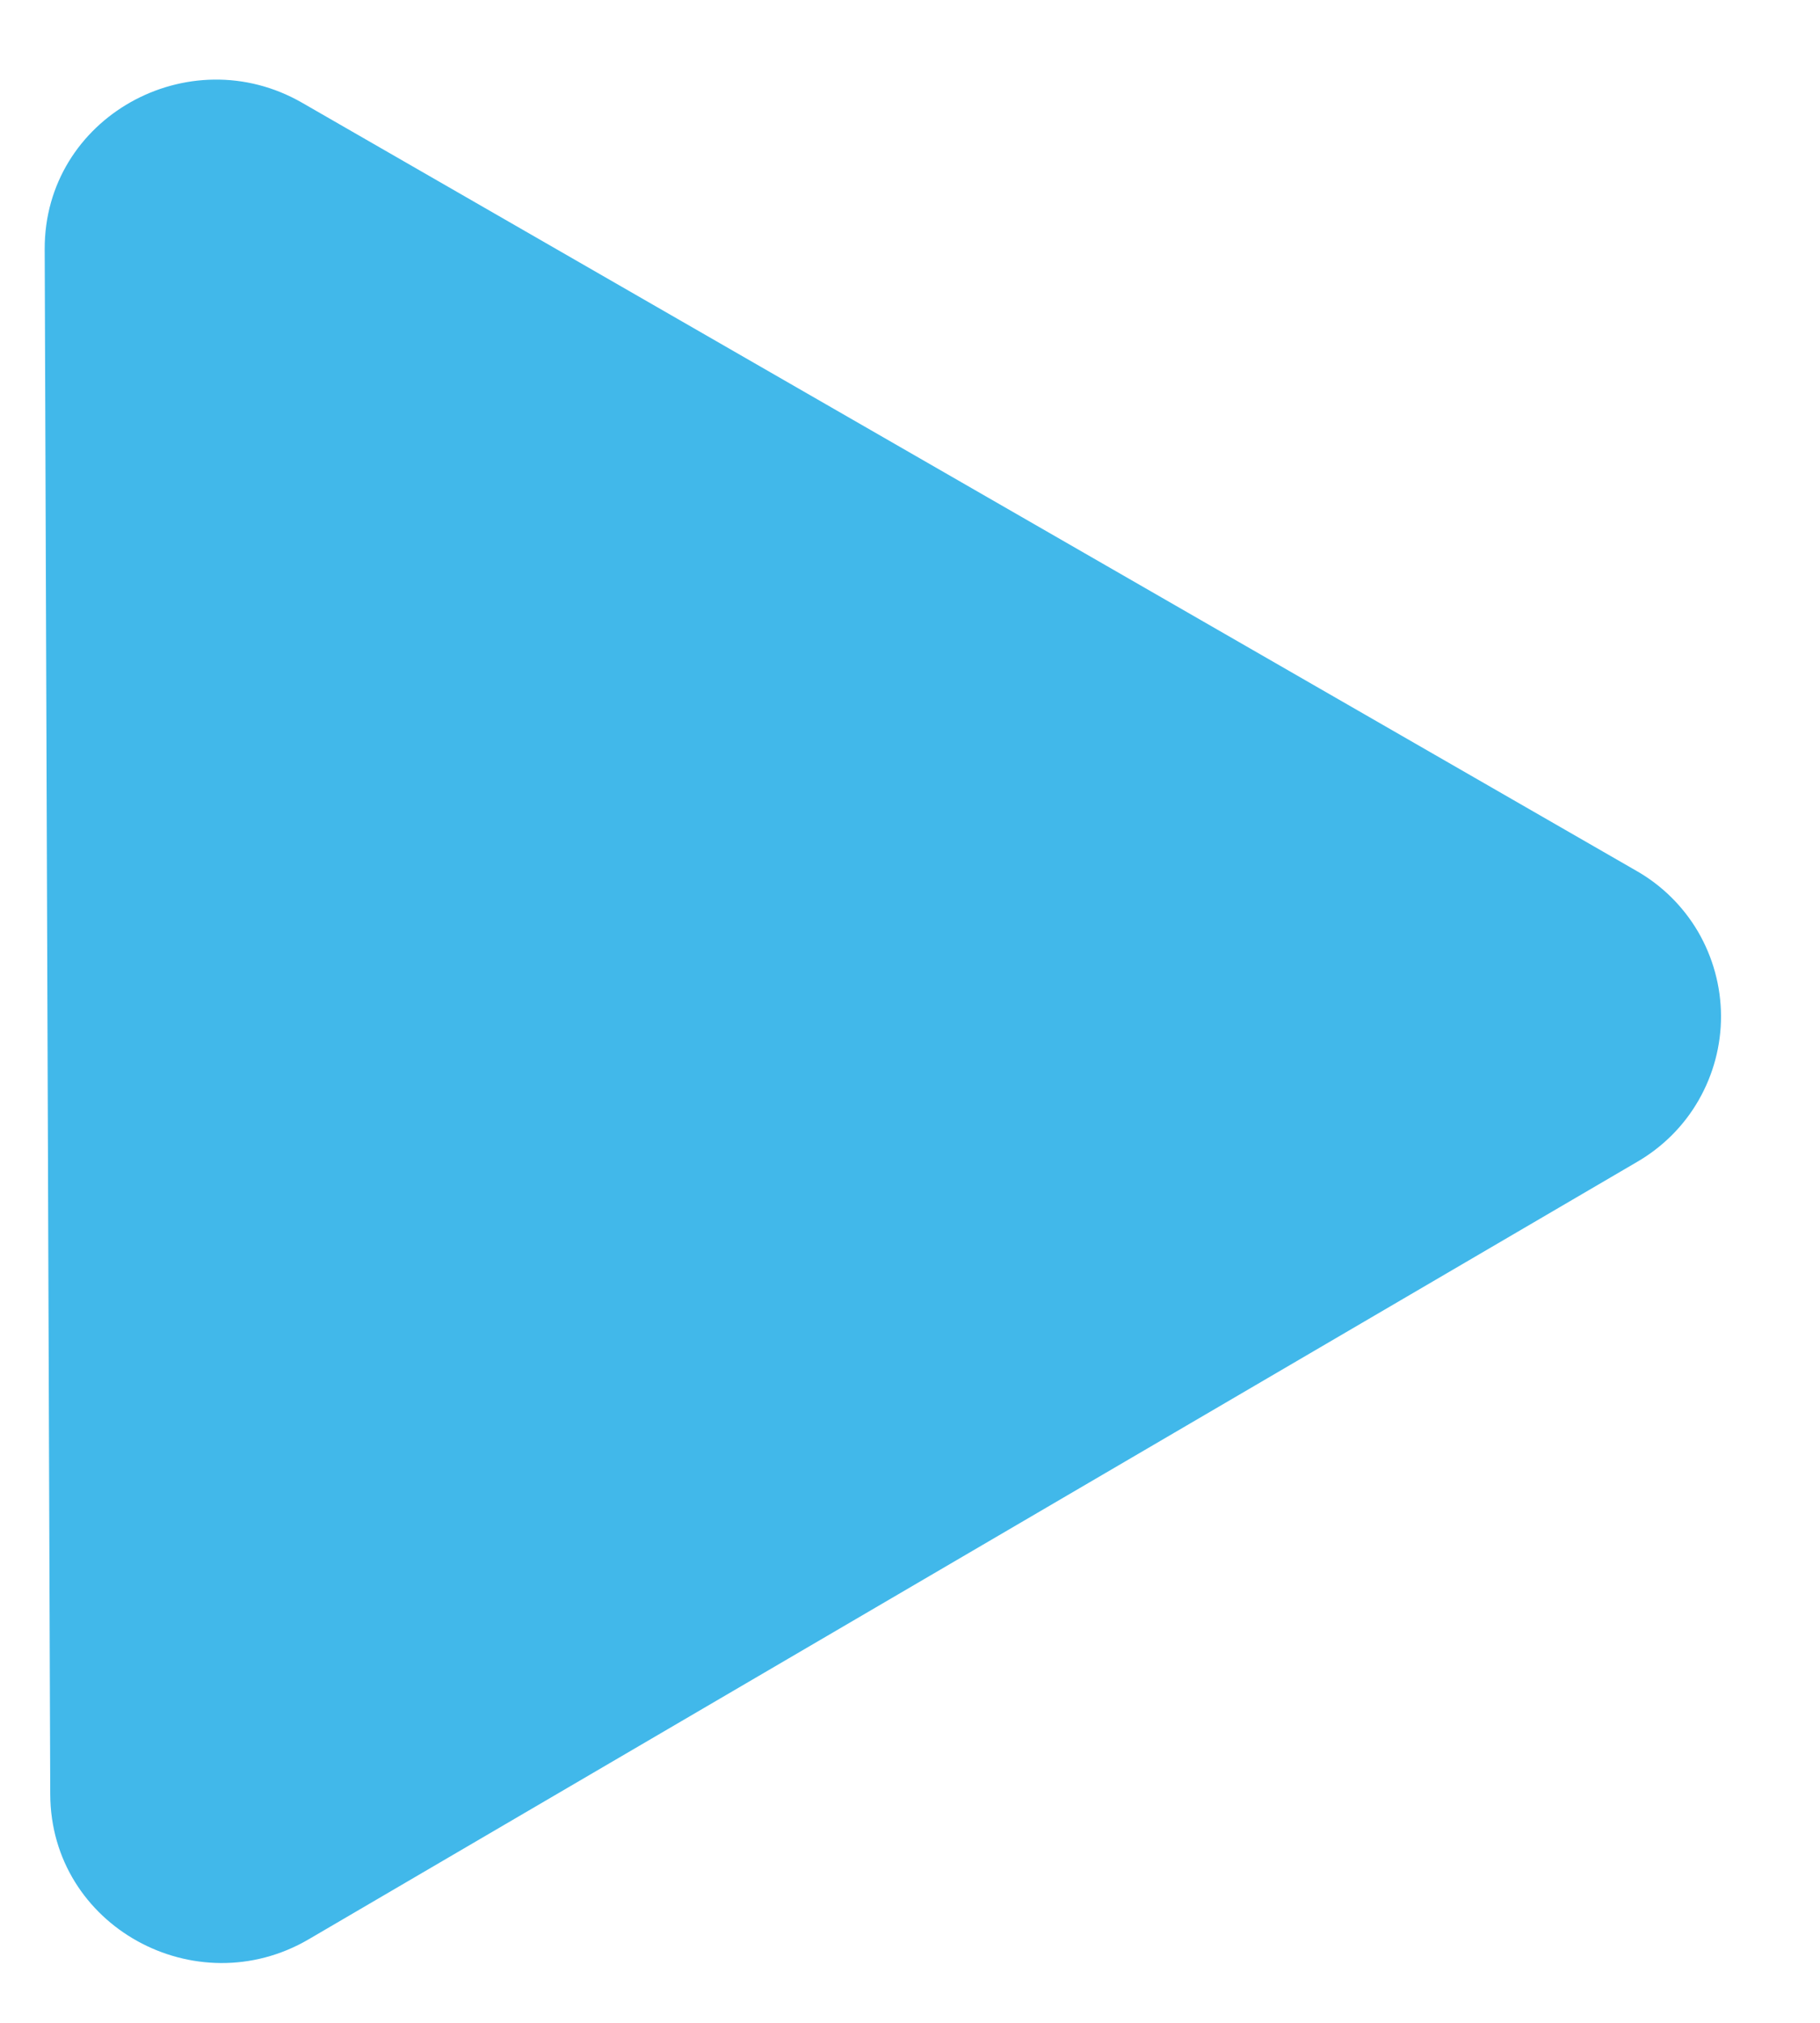 <svg width="18" height="20" viewBox="0 0 18 20" fill="none" xmlns="http://www.w3.org/2000/svg">
<path d="M16.189 11.489L3.053 19.174C1.938 19.826 0.502 19.047 0.497 17.741L0.442 2.465C0.437 1.162 1.866 0.371 2.988 1.016L16.179 8.607C16.434 8.751 16.646 8.96 16.794 9.212C16.941 9.465 17.02 9.752 17.021 10.045C17.022 10.337 16.945 10.625 16.799 10.879C16.654 11.132 16.443 11.342 16.189 11.489Z" fill="#41B8EA"/>
</svg>

